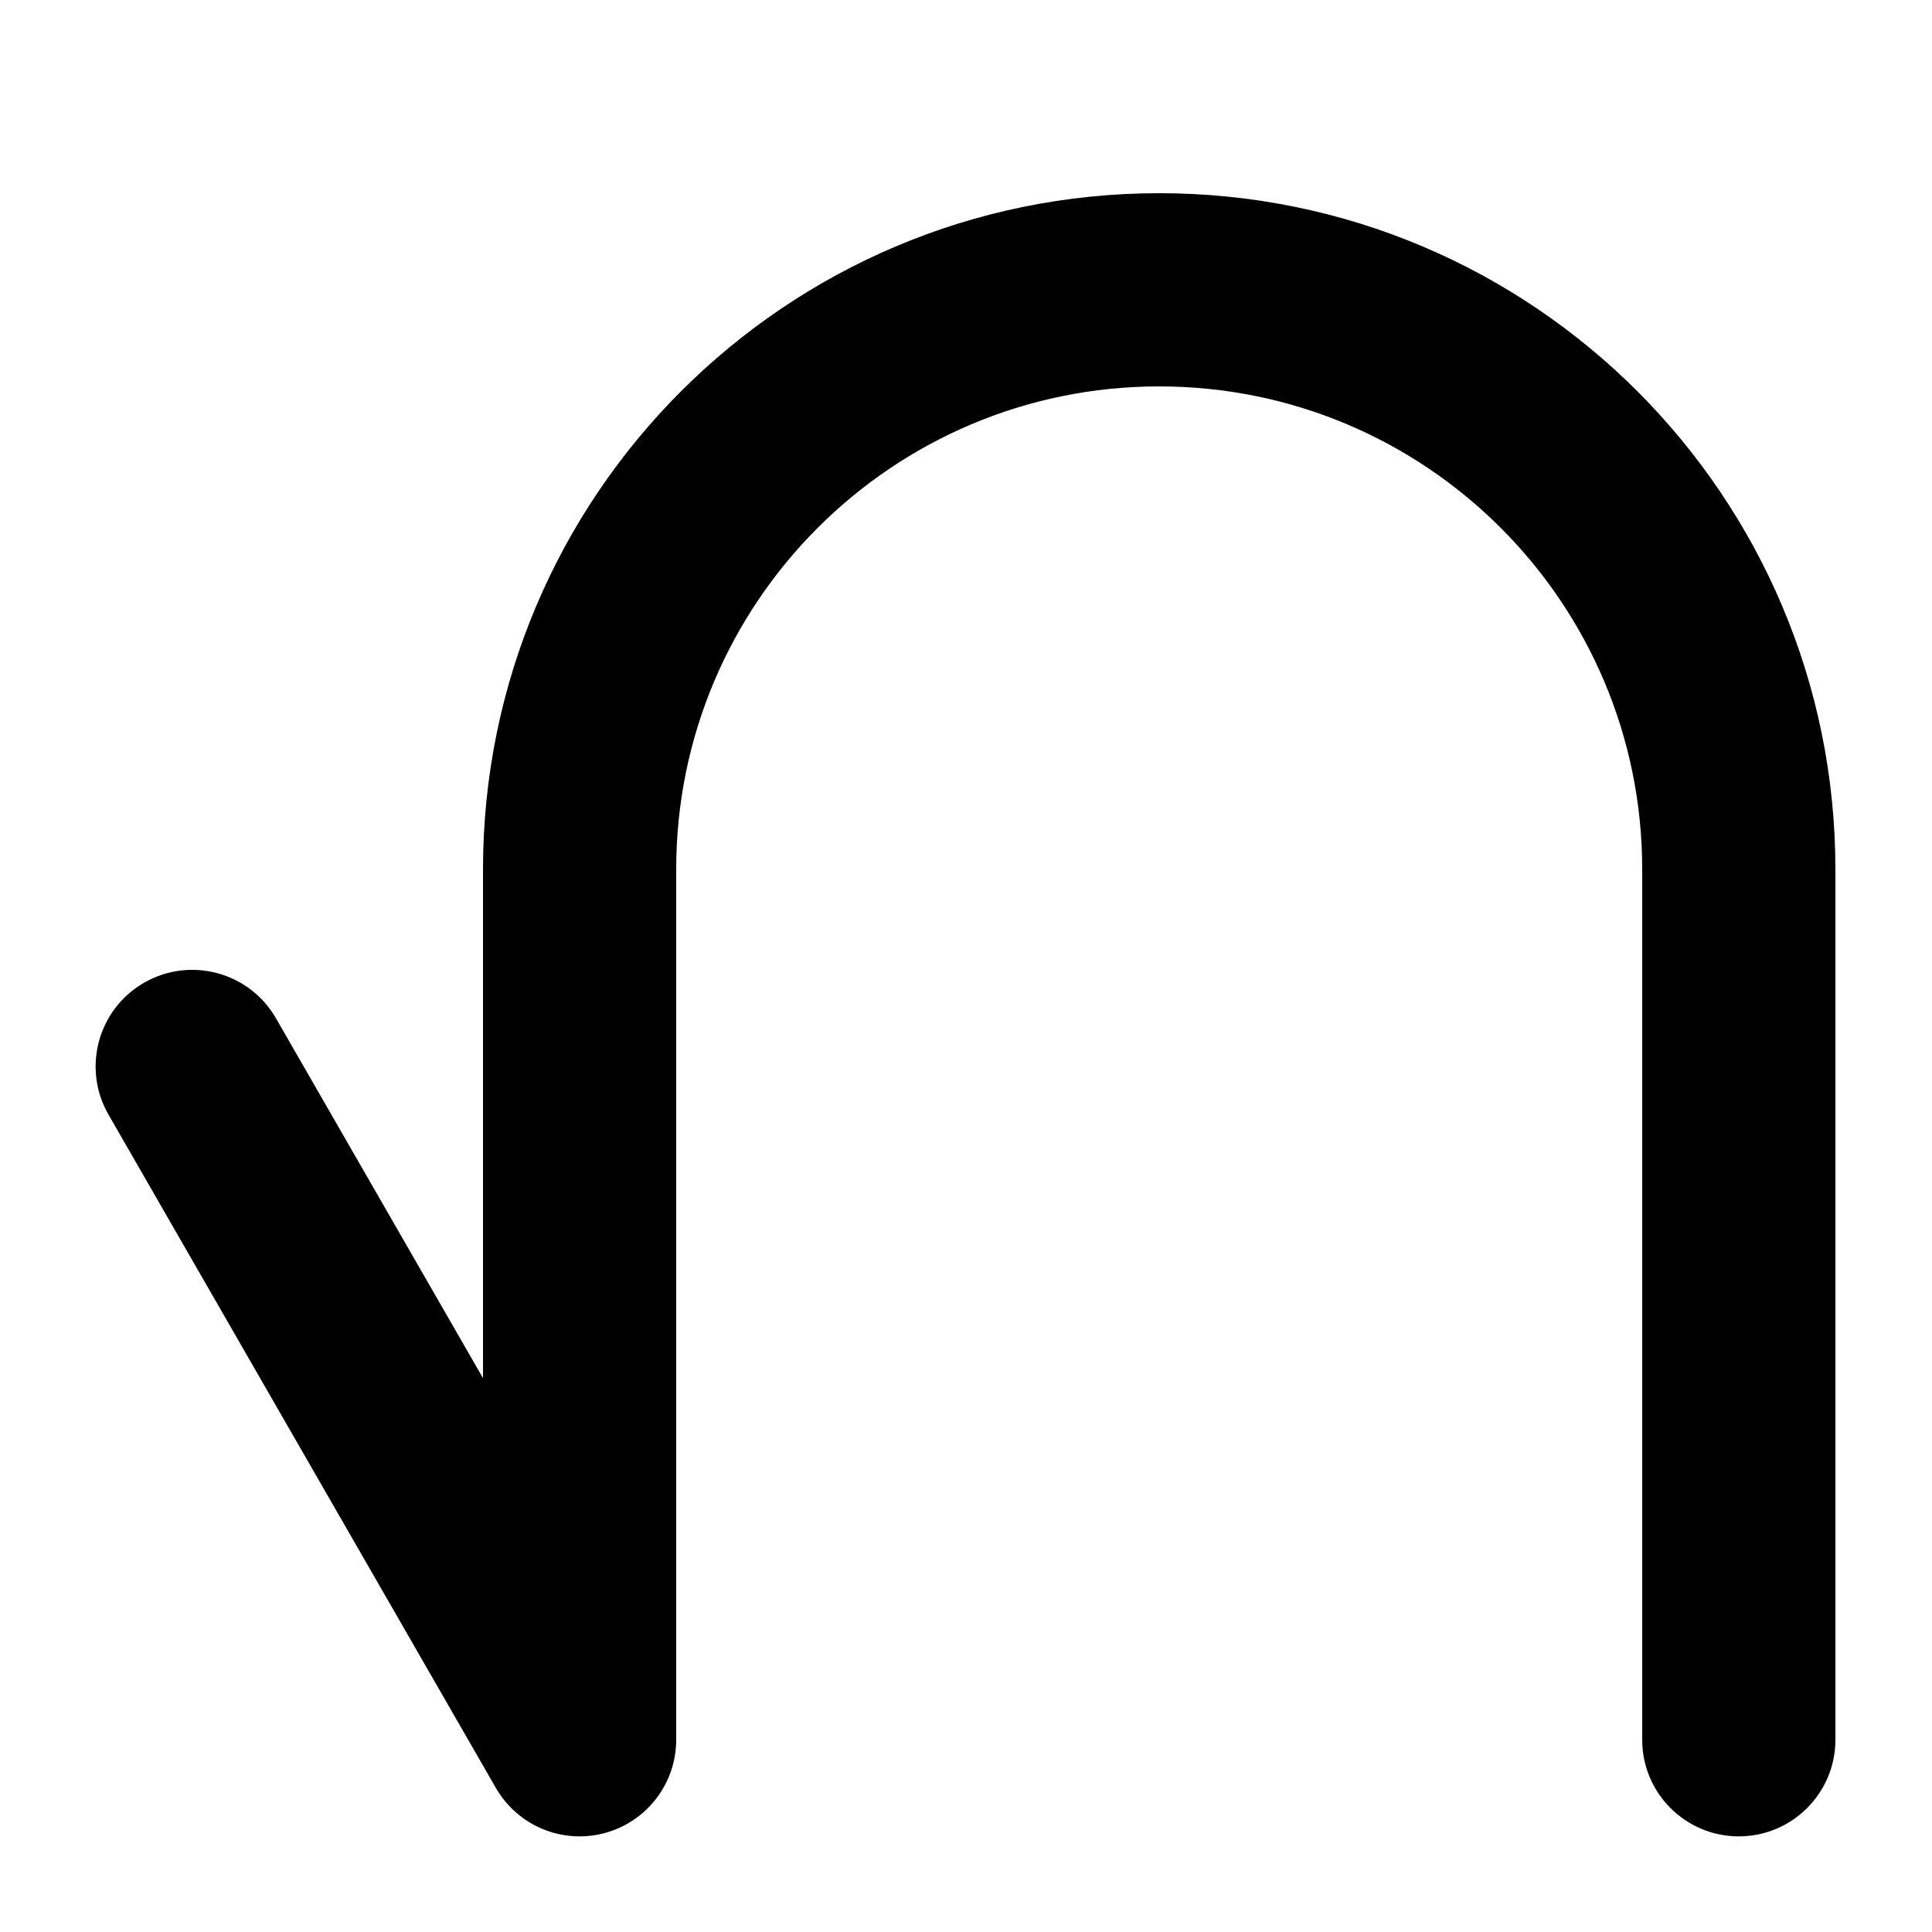 <svg width="1000" height="1000" viewBox="0 0 1000 1000" fill="none" xmlns="http://www.w3.org/2000/svg">
<g id="F192D&#9;LUKA">
<rect width="1000" height="1000" fill="white"/>
<path id="luka (Stroke)" fill-rule="evenodd" clip-rule="evenodd" d="M600.001 200C461.929 200 350.001 311.929 350.001 450V900.5C350.001 923.144 334.782 942.962 312.905 948.806C291.027 954.65 267.954 945.062 256.661 925.434L56.161 576.934C42.391 552.998 50.631 522.431 74.567 508.661C98.502 494.89 129.069 503.13 142.84 527.066L250.001 713.328V450C250.001 256.7 406.701 100 600.001 100C793.3 100 950.001 256.7 950.001 450V900.5C950.001 928.114 927.615 950.5 900.001 950.5C872.386 950.5 850.001 928.114 850.001 900.5V450C850.001 311.929 738.072 200 600.001 200Z" fill="black"/>
</g>
</svg>
